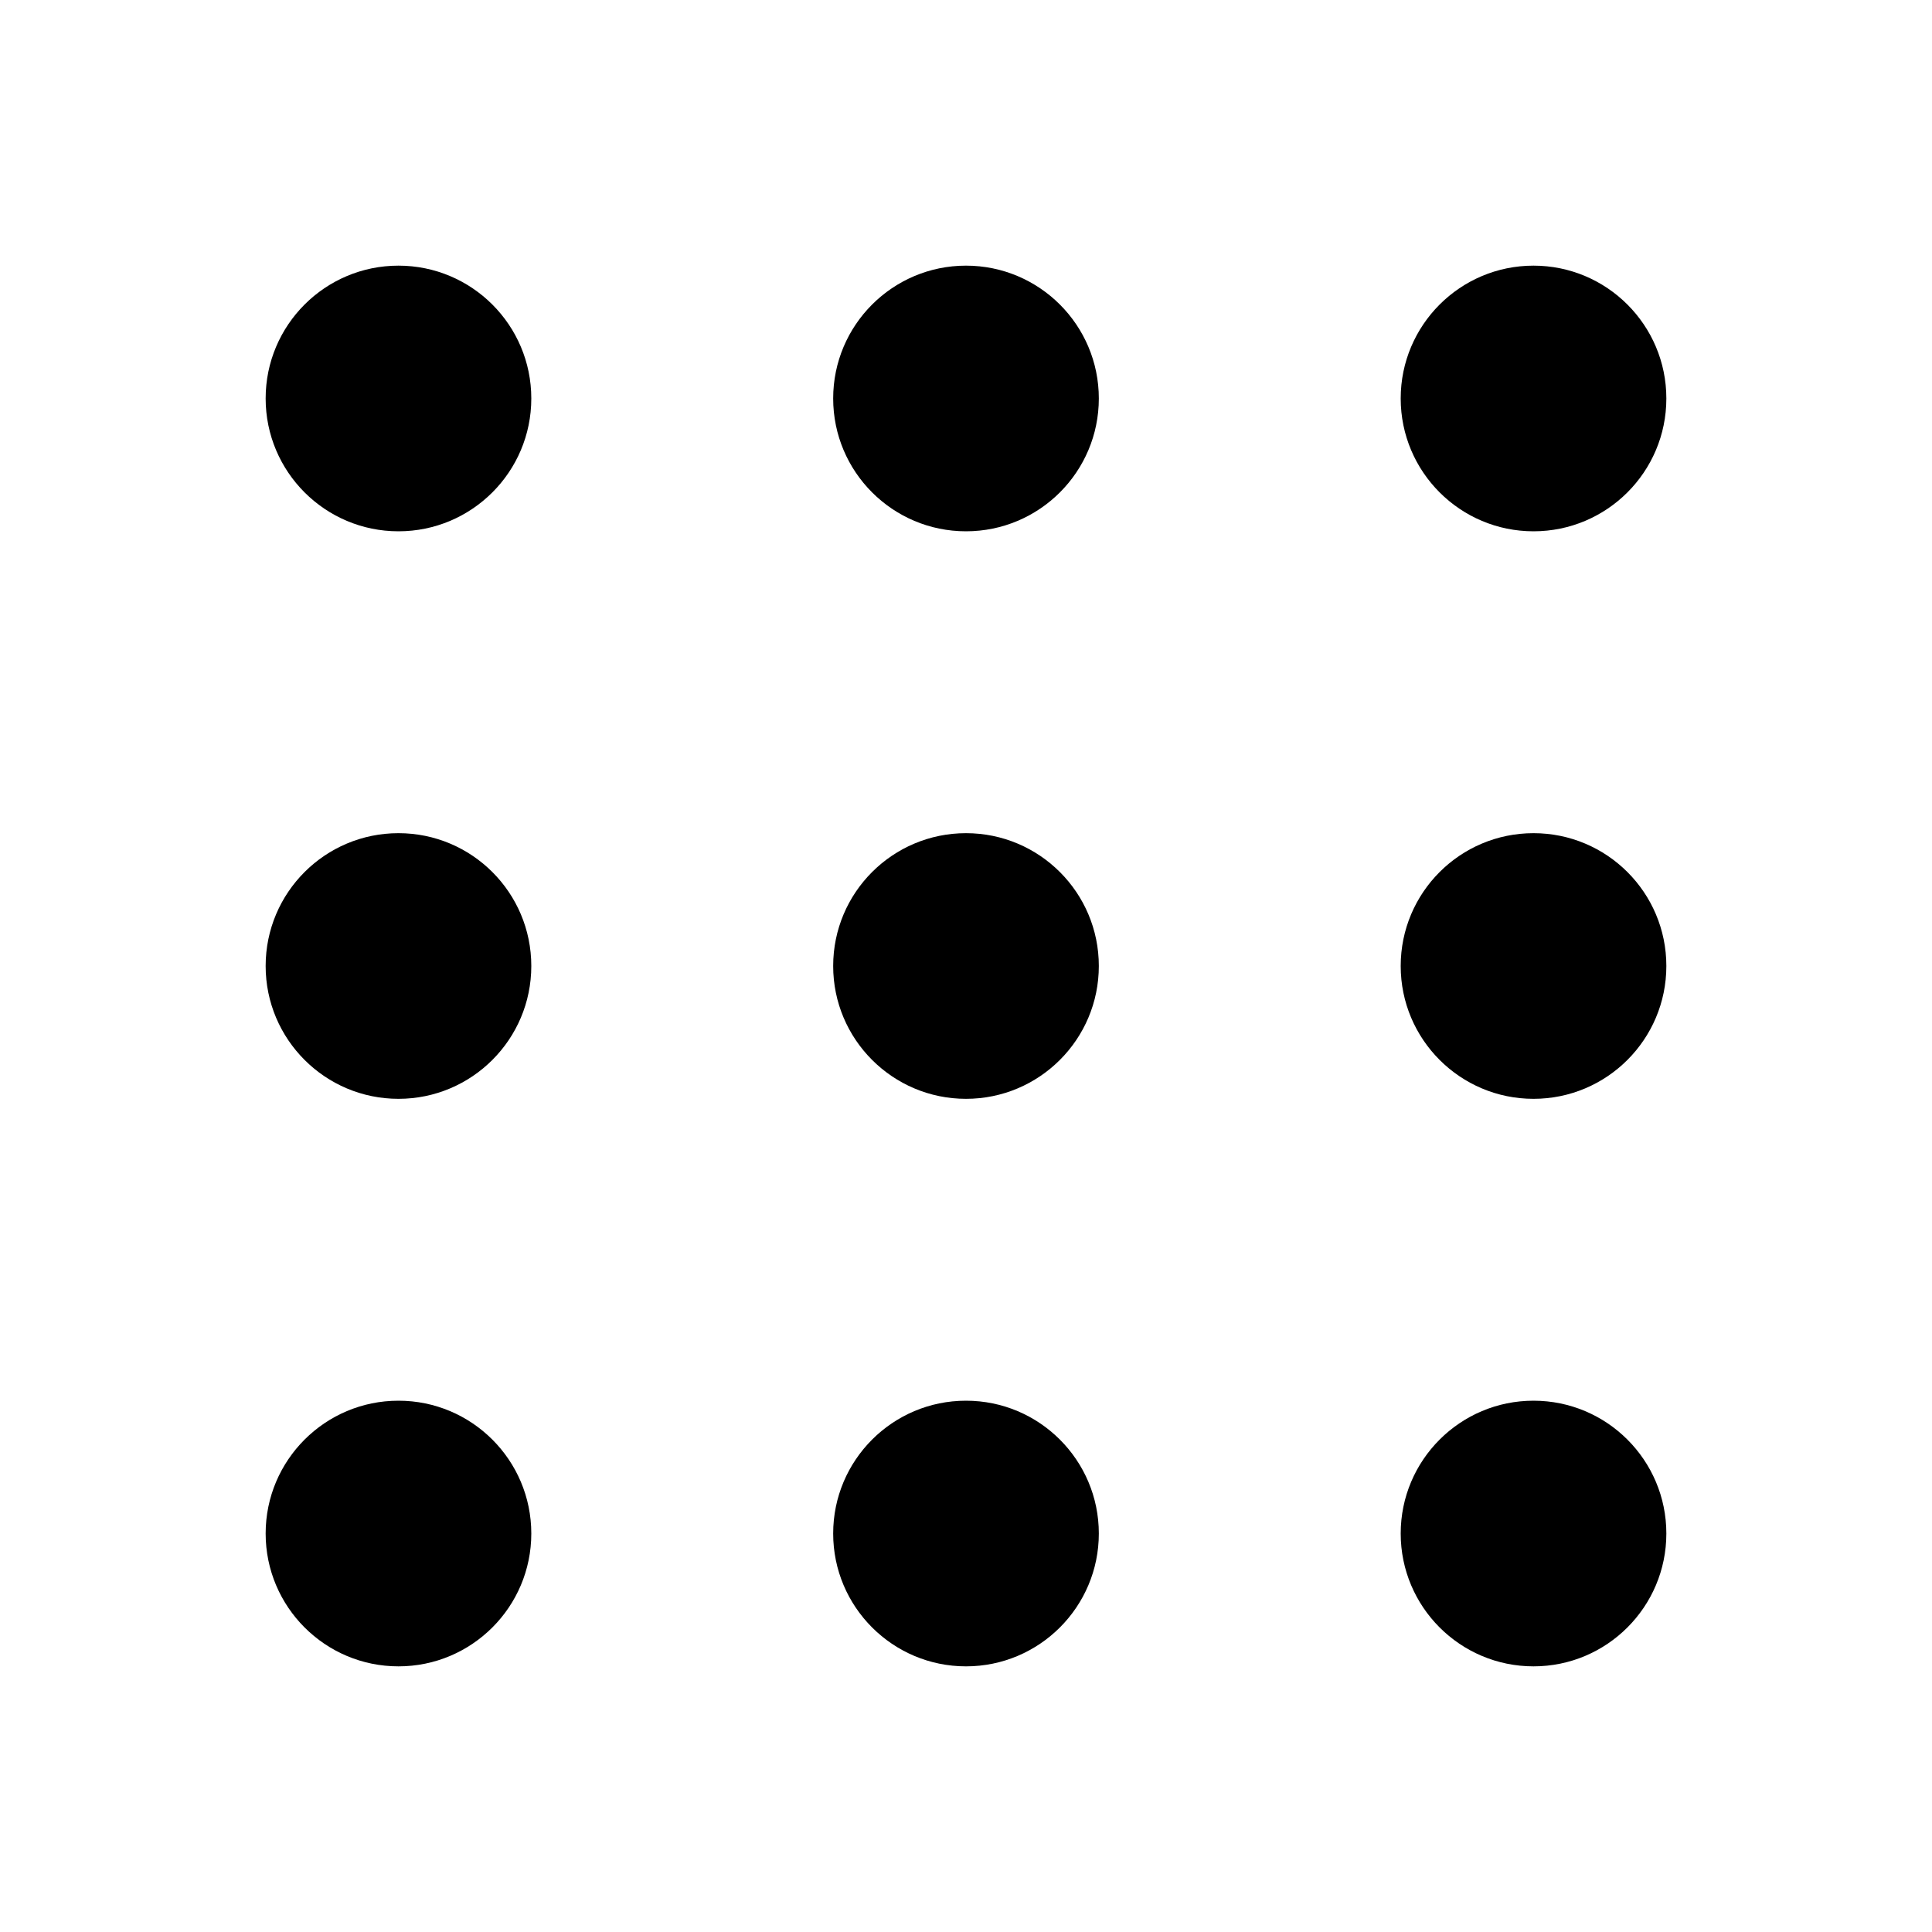 <svg width="24" height="24" viewBox="0 0 24 24" fill="none" xmlns="http://www.w3.org/2000/svg">
<path fill-rule="evenodd" clip-rule="evenodd" d="M6.6 4.95C6.6 5.861 5.861 6.6 4.95 6.6C4.039 6.6 3.3 5.861 3.3 4.95C3.3 4.039 4.039 3.3 4.95 3.3C5.861 3.3 6.6 4.039 6.6 4.95ZM20.7 4.95C20.7 5.861 19.961 6.6 19.05 6.6C18.139 6.6 17.4 5.861 17.4 4.95C17.4 4.039 18.139 3.3 19.05 3.3C19.961 3.3 20.7 4.039 20.7 4.95ZM12 6.6C12.911 6.6 13.65 5.861 13.65 4.95C13.65 4.039 12.911 3.3 12 3.3C11.089 3.3 10.35 4.039 10.35 4.95C10.35 5.861 11.089 6.6 12 6.6ZM6.6 19.05C6.6 19.961 5.861 20.7 4.95 20.7C4.039 20.7 3.3 19.961 3.3 19.05C3.3 18.139 4.039 17.4 4.95 17.4C5.861 17.4 6.6 18.139 6.6 19.05ZM19.05 20.7C19.961 20.7 20.7 19.961 20.7 19.05C20.7 18.139 19.961 17.4 19.05 17.4C18.139 17.4 17.4 18.139 17.4 19.05C17.4 19.961 18.139 20.7 19.05 20.7ZM13.65 19.05C13.65 19.961 12.911 20.7 12 20.7C11.089 20.7 10.35 19.961 10.35 19.05C10.35 18.139 11.089 17.4 12 17.4C12.911 17.4 13.65 18.139 13.65 19.05ZM4.95 13.65C5.861 13.65 6.6 12.911 6.6 12C6.6 11.088 5.861 10.35 4.95 10.35C4.039 10.35 3.3 11.088 3.3 12C3.3 12.911 4.039 13.65 4.95 13.65ZM20.7 12C20.7 12.911 19.961 13.65 19.05 13.65C18.139 13.65 17.4 12.911 17.4 12C17.4 11.088 18.139 10.35 19.05 10.35C19.961 10.35 20.7 11.088 20.7 12ZM12 13.65C12.911 13.65 13.65 12.911 13.65 12C13.65 11.088 12.911 10.35 12 10.35C11.089 10.35 10.35 11.088 10.35 12C10.35 12.911 11.089 13.65 12 13.65Z" fill="currentColor"/>
</svg>
